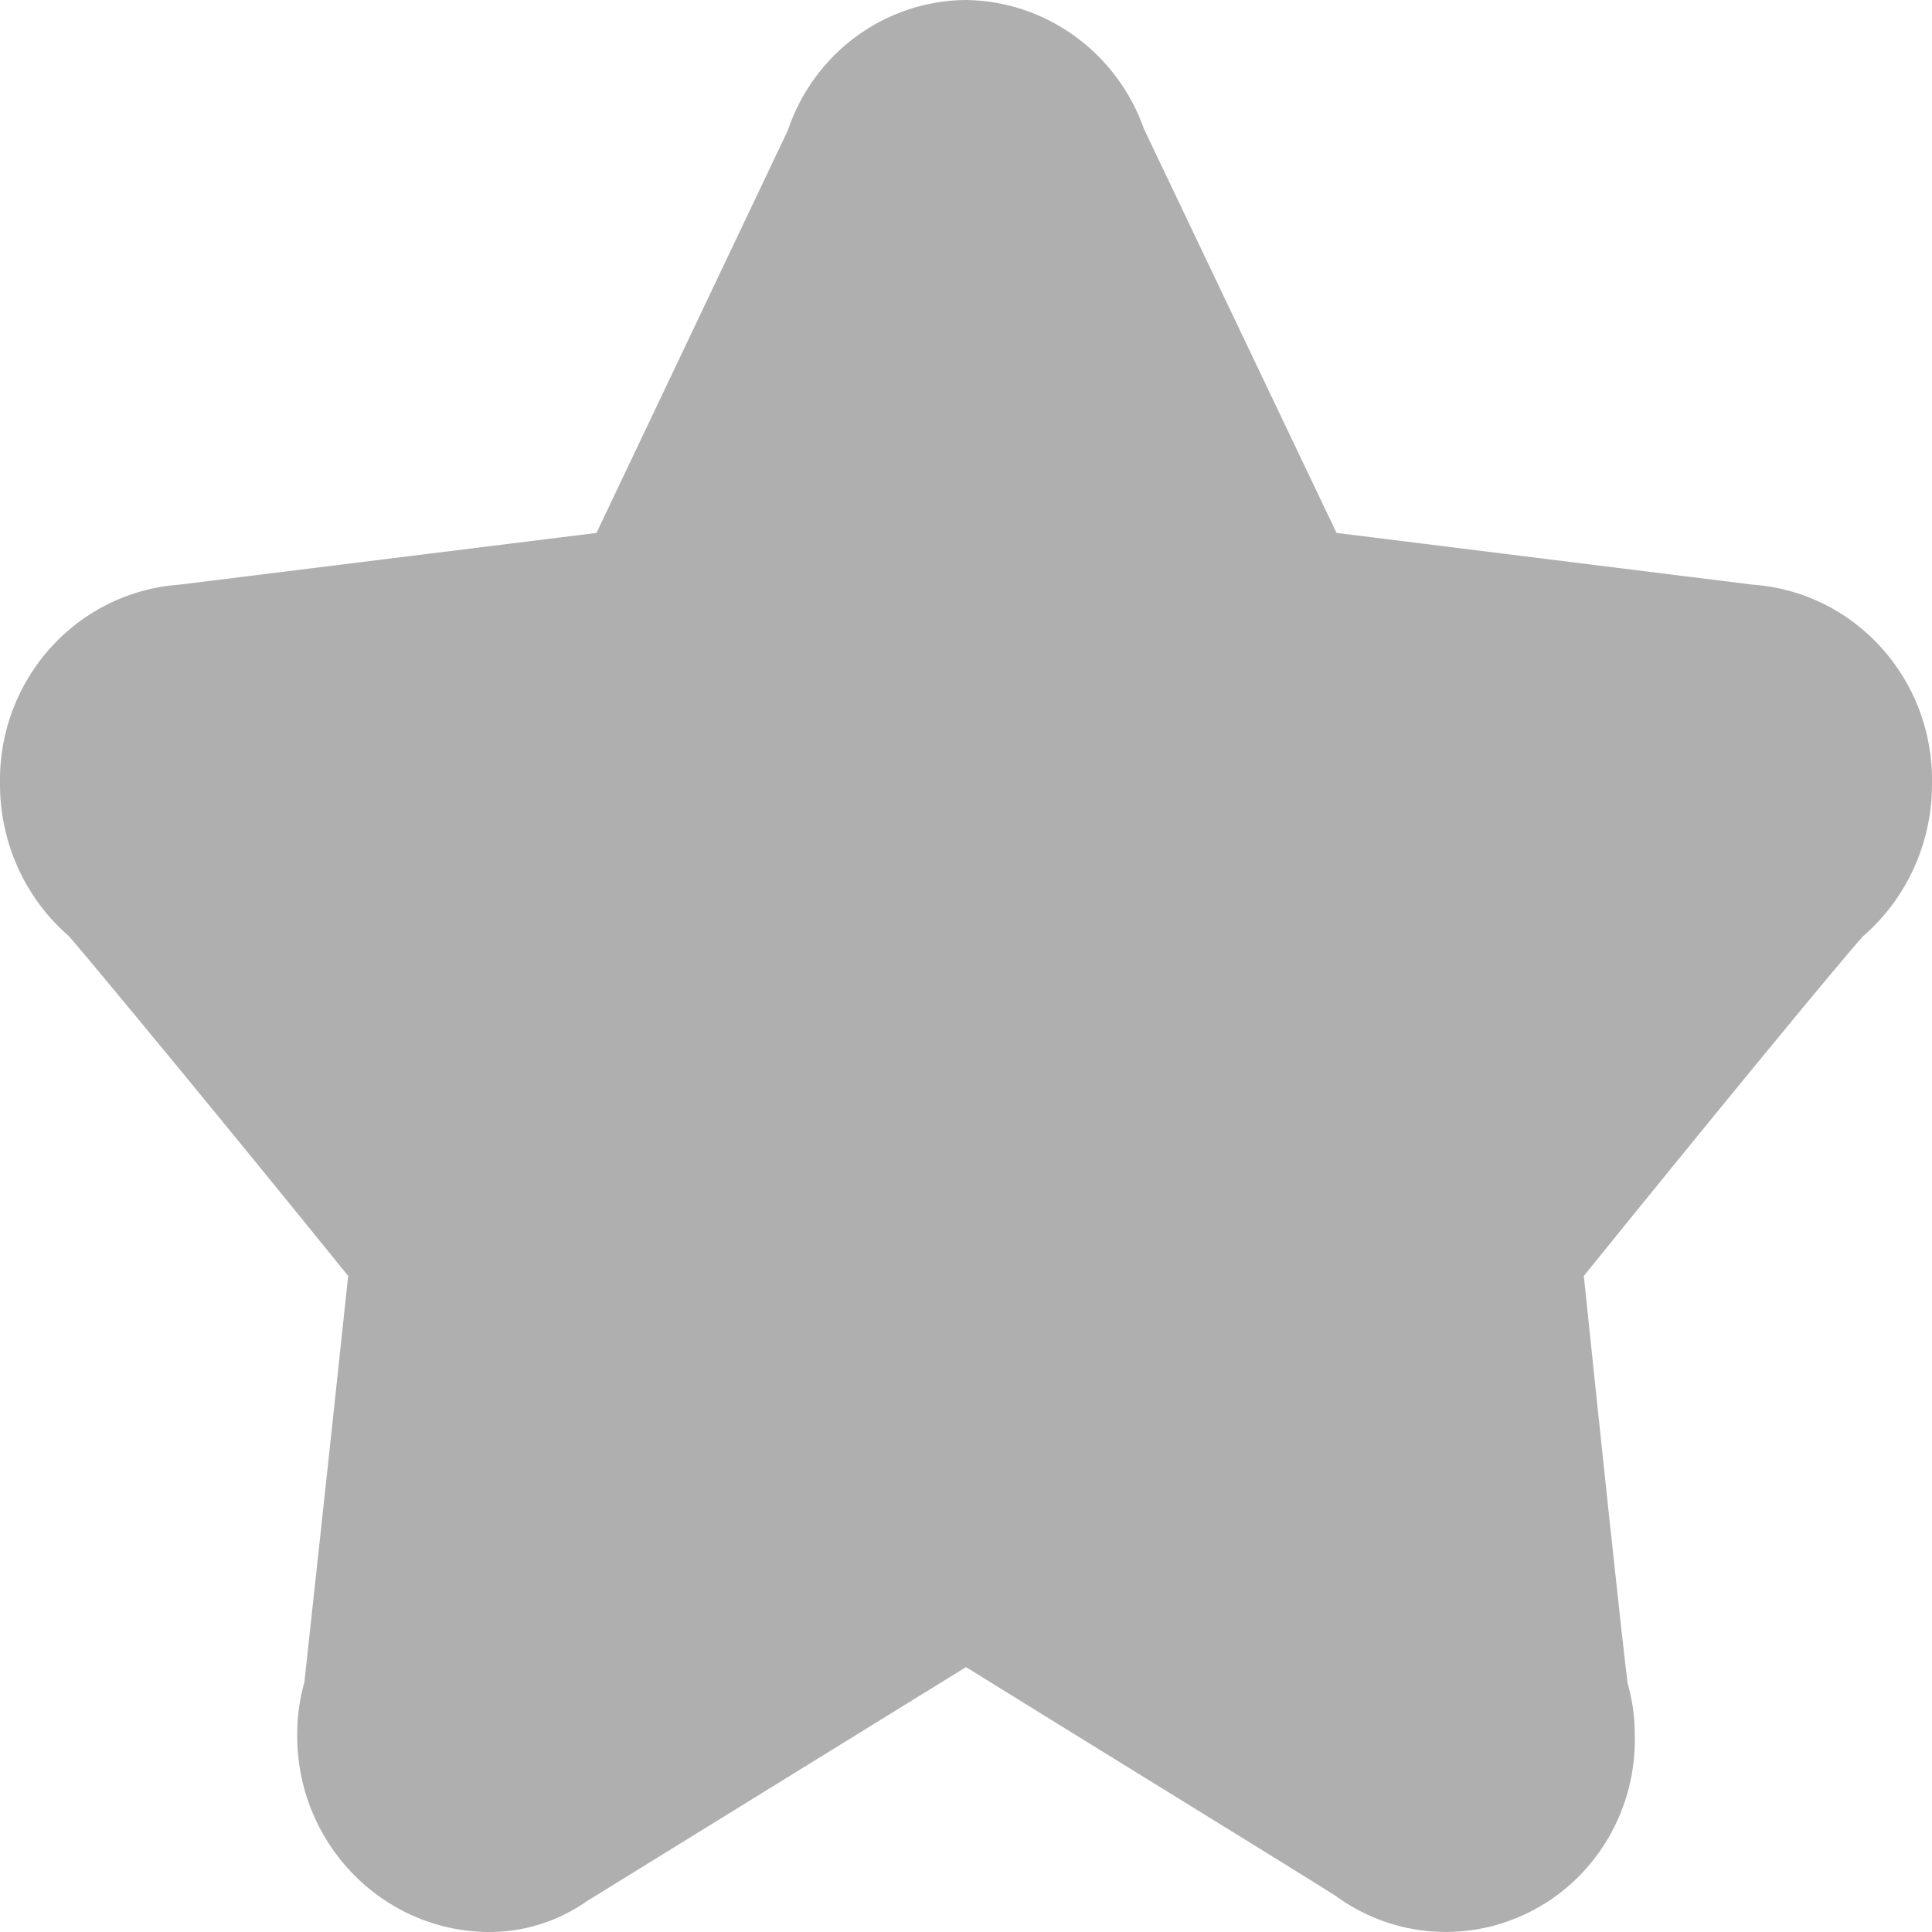 <?xml version="1.0" encoding="UTF-8"?>
<svg width="19px" height="19px" viewBox="0 0 19 19" version="1.1" xmlns="http://www.w3.org/2000/svg" xmlns:xlink="http://www.w3.org/1999/xlink">
    <!-- Generator: Sketch 47.1 (45422) - http://www.bohemiancoding.com/sketch -->
    <title>ico_star-d</title>
    <desc>Created with Sketch.</desc>
    <defs></defs>
    <g id="Page-1" stroke="none" stroke-width="1" fill="none" fill-rule="evenodd">
        <g id="ico_star-d" fill="#AFAFAF">
            <path d="M19,7.704 C19.017,6.68 18.243,5.821 17.238,5.75 L13.144,5.241 L11.252,1.272 C10.987,0.518 10.288,0.01 9.5,0 C8.707,0.005 8.004,0.519 7.748,1.282 L5.866,5.241 L1.762,5.75 C0.757,5.821 -0.017,6.68 0,7.704 C-0.003,8.283 0.246,8.835 0.681,9.21 C0.961,9.535 2.223,11.062 3.424,12.548 C3.234,14.339 3.033,16.181 2.993,16.547 C2.946,16.712 2.922,16.884 2.923,17.056 C2.914,18.114 3.745,18.981 4.785,19 C5.139,19.006 5.485,18.899 5.776,18.694 L9.5,16.395 C10.631,17.097 12.964,18.532 13.134,18.644 C13.707,19.064 14.466,19.116 15.09,18.779 C15.715,18.443 16.097,17.774 16.077,17.056 C16.077,16.887 16.054,16.719 16.007,16.557 C15.957,16.171 15.736,14.095 15.576,12.548 C16.777,11.062 18.039,9.525 18.319,9.21 C18.754,8.835 19.003,8.283 19,7.704 Z" id="シェイプ_7"></path>
        </g>
    </g>
</svg>